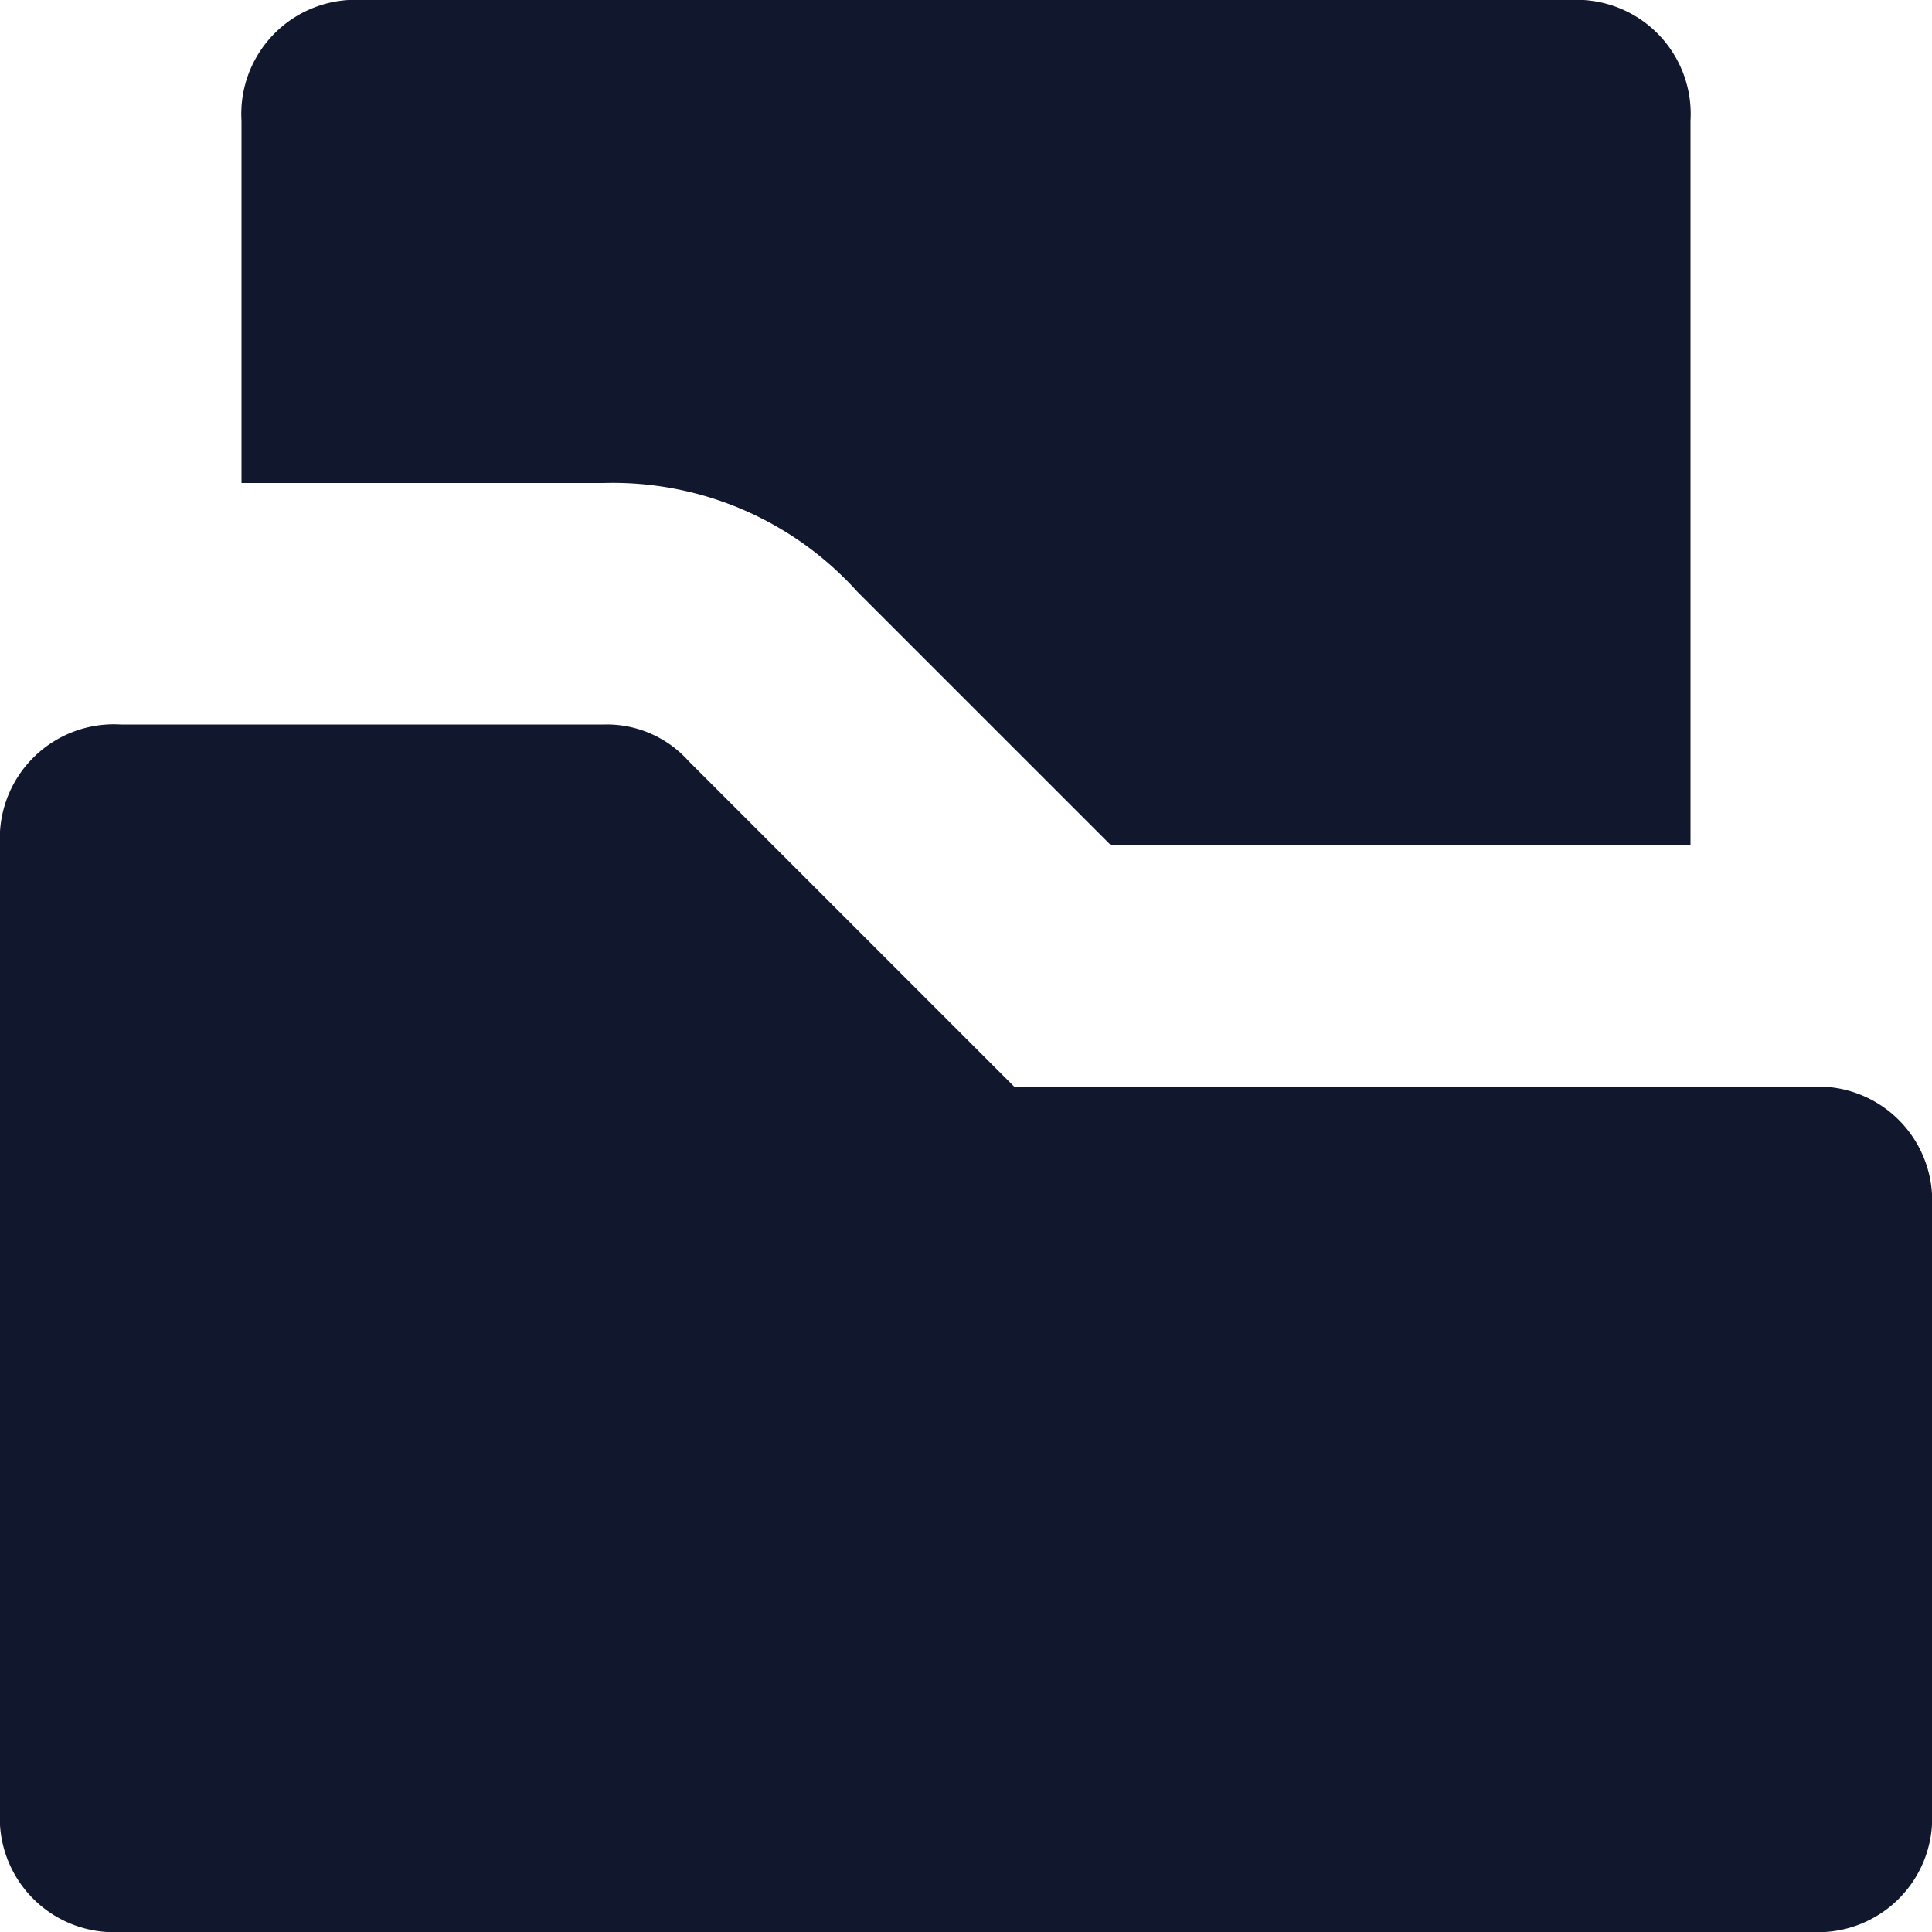 <svg id="folder-17" xmlns="http://www.w3.org/2000/svg" width="16" height="16" viewBox="0 0 16 16">
  <path id="Path_30" data-name="Path 30" d="M5,4a2.723,2.723,0,0,1,2.1.9L9.2,7H14V1a.945.945,0,0,0-1-1H3A.945.945,0,0,0,2,1V4Z" fill="#11182e"/>
  <path id="Path_31" data-name="Path 31" d="M15,9H8.4L5.7,6.3A.908.908,0,0,0,5,6H1A.945.945,0,0,0,0,7v8a.945.945,0,0,0,1,1H15a.945.945,0,0,0,1-1V10A.945.945,0,0,0,15,9Z" fill="#11182e"/>
</svg>
